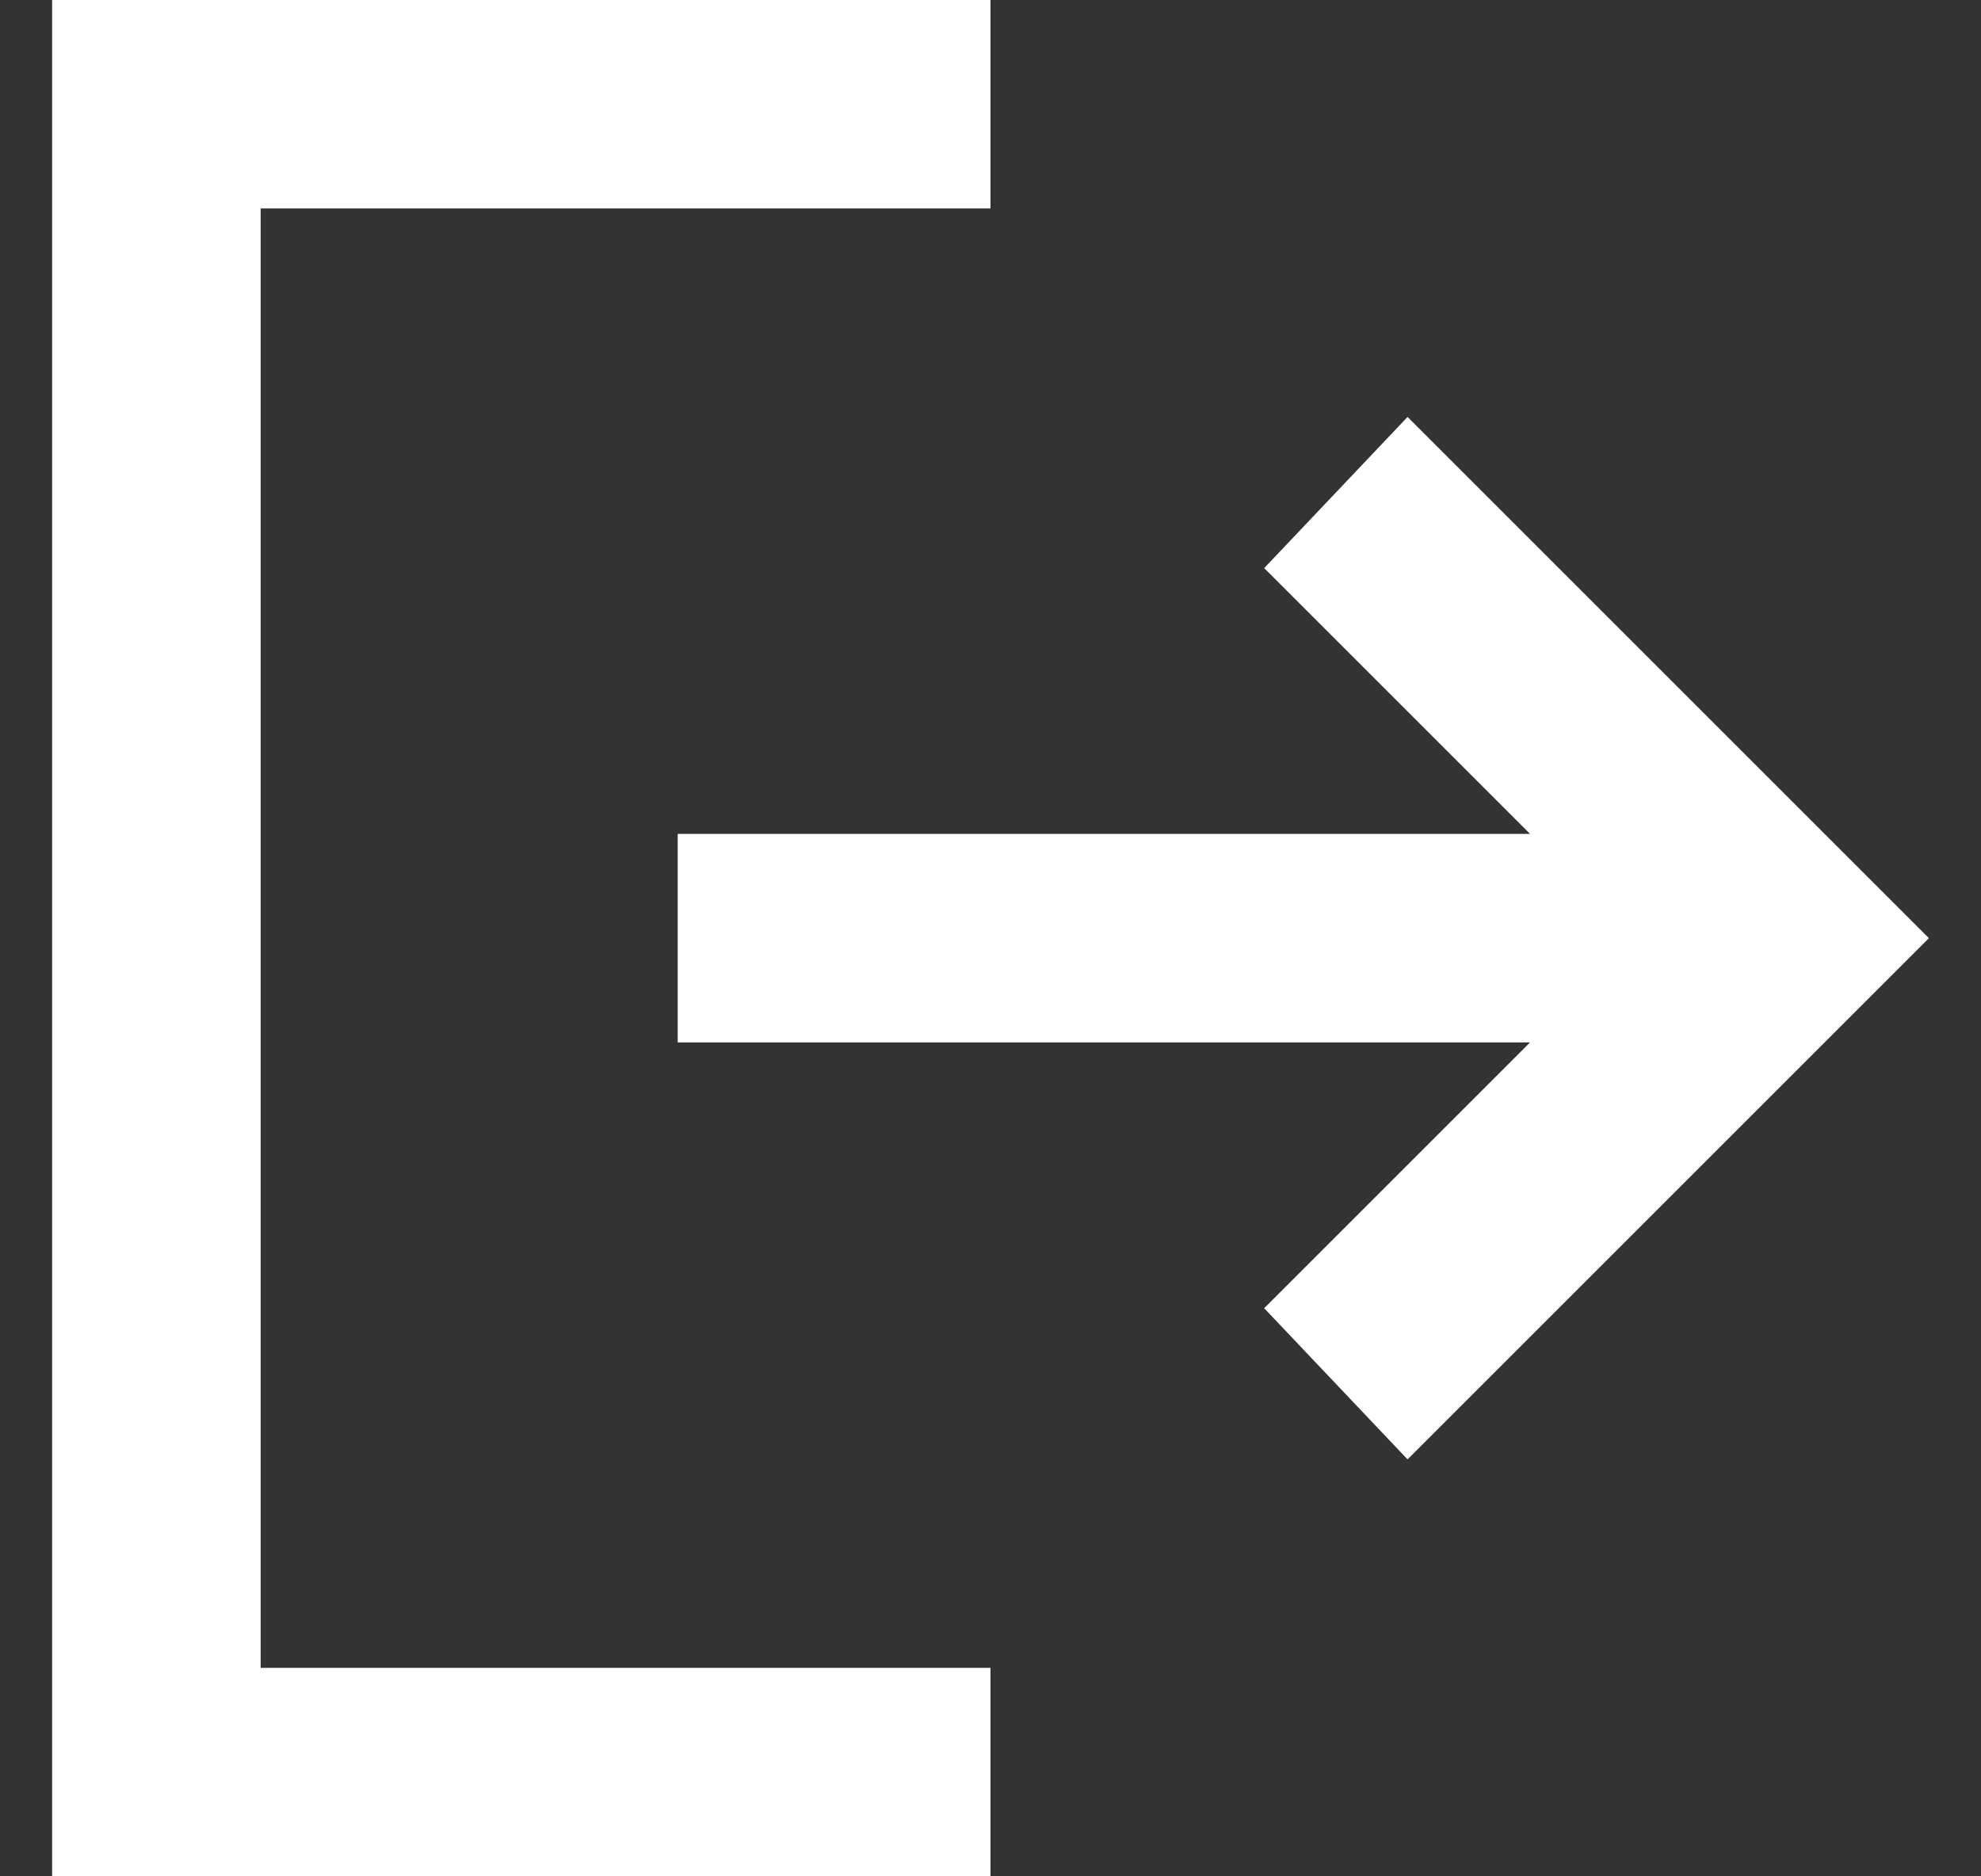 <svg width="19" height="18" viewBox="0 0 19 18" fill="none" xmlns="http://www.w3.org/2000/svg">
<rect x="0" y="0" width="19" height="18" fill="#333333" stroke="none"/>
<path d="M0.5 18V0H9.5V2H2.5V16H9.5V18H0.5ZM13.5 14L12.125 12.55L14.675 10H6.5V8H14.675L12.125 5.45L13.5 4L18.5 9L13.5 14Z" fill="white"/>
</svg>
